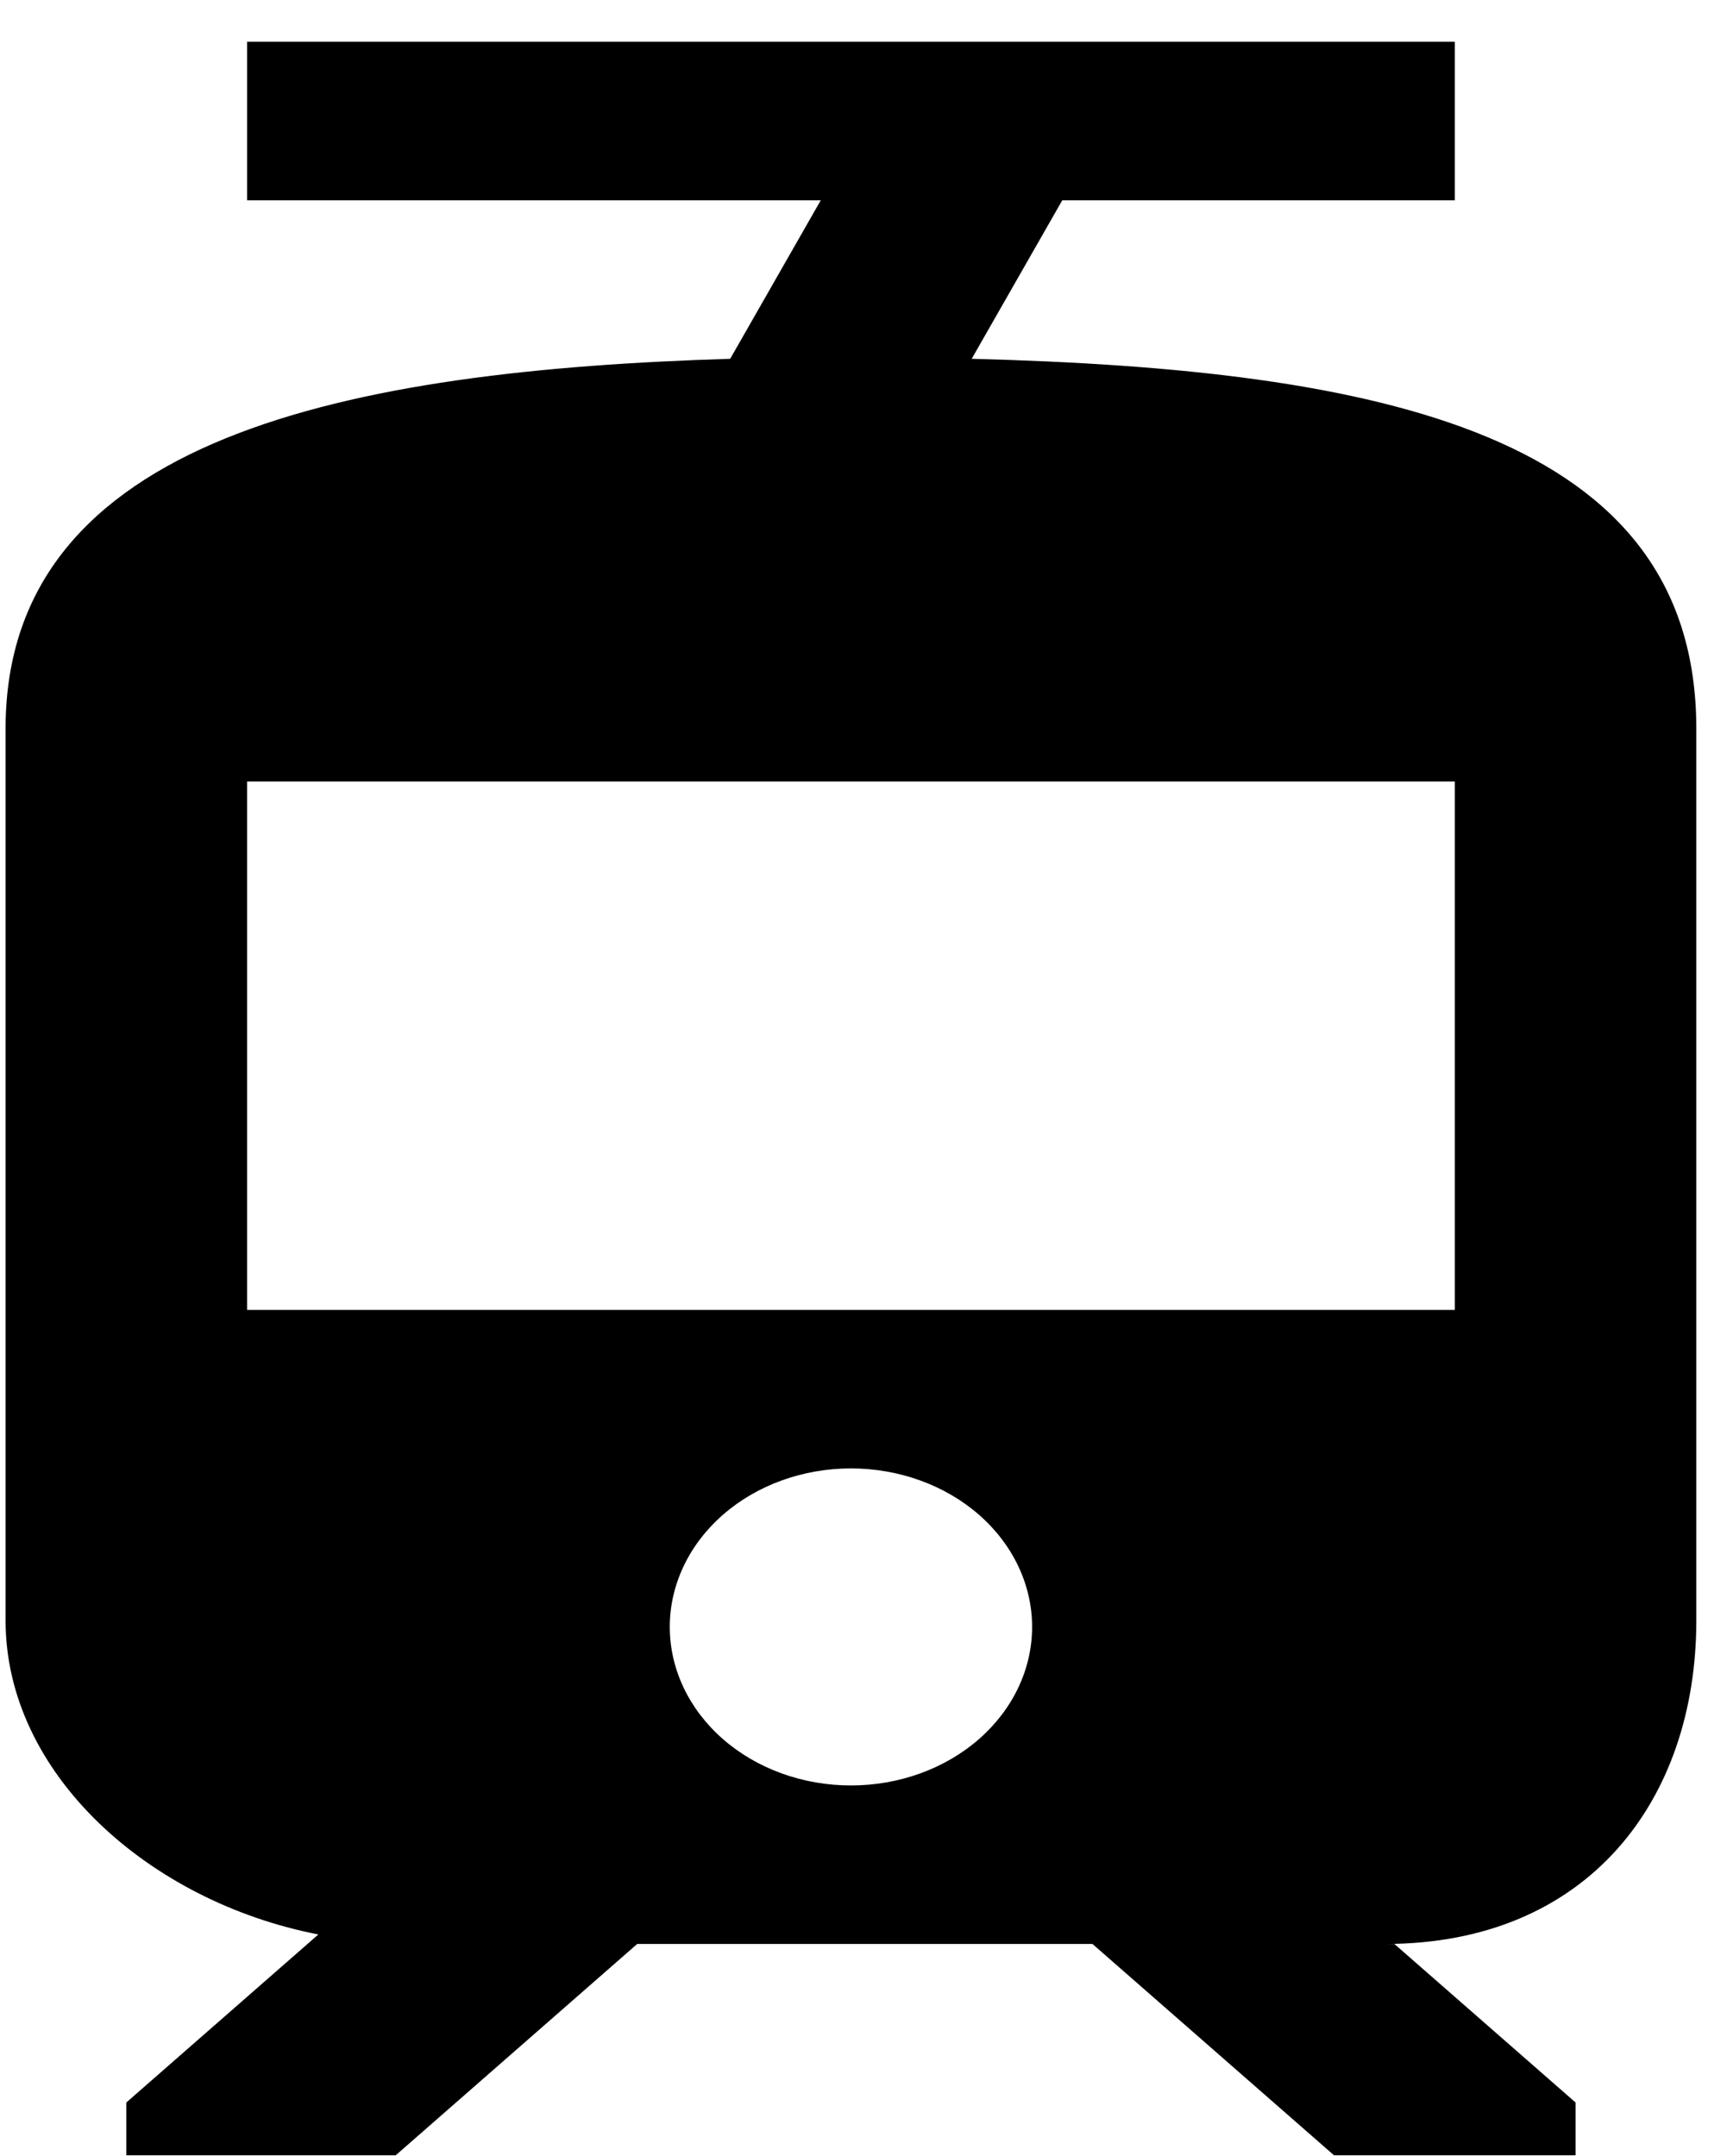 <svg width="41" height="51" viewBox="0 0 41 51" fill="none" xmlns="http://www.w3.org/2000/svg">
<path d="M40.132 38.338V17.238C40.132 10.263 32.675 8.738 22.989 8.488L25.132 4.738H34.418V0.988H5.846V4.738H19.418L17.275 8.488C8.304 8.763 0.132 10.313 0.132 17.238V38.338C0.132 41.963 3.532 44.988 7.532 45.763L2.989 49.738V50.988H9.361L15.075 45.988H25.846L31.561 50.988H37.275V49.738L32.989 45.988H32.761C37.589 45.988 40.132 42.563 40.132 38.338ZM20.132 42.238C18.995 42.238 17.905 41.843 17.102 41.14C16.298 40.436 15.846 39.483 15.846 38.488C15.846 37.493 16.298 36.54 17.102 35.836C17.905 35.133 18.995 34.738 20.132 34.738C21.269 34.738 22.359 35.133 23.163 35.836C23.966 36.54 24.418 37.493 24.418 38.488C24.418 39.483 23.966 40.436 23.163 41.14C22.359 41.843 21.269 42.238 20.132 42.238ZM34.418 30.988H5.846V18.488H34.418V30.988Z" fill="black"/>
</svg>
